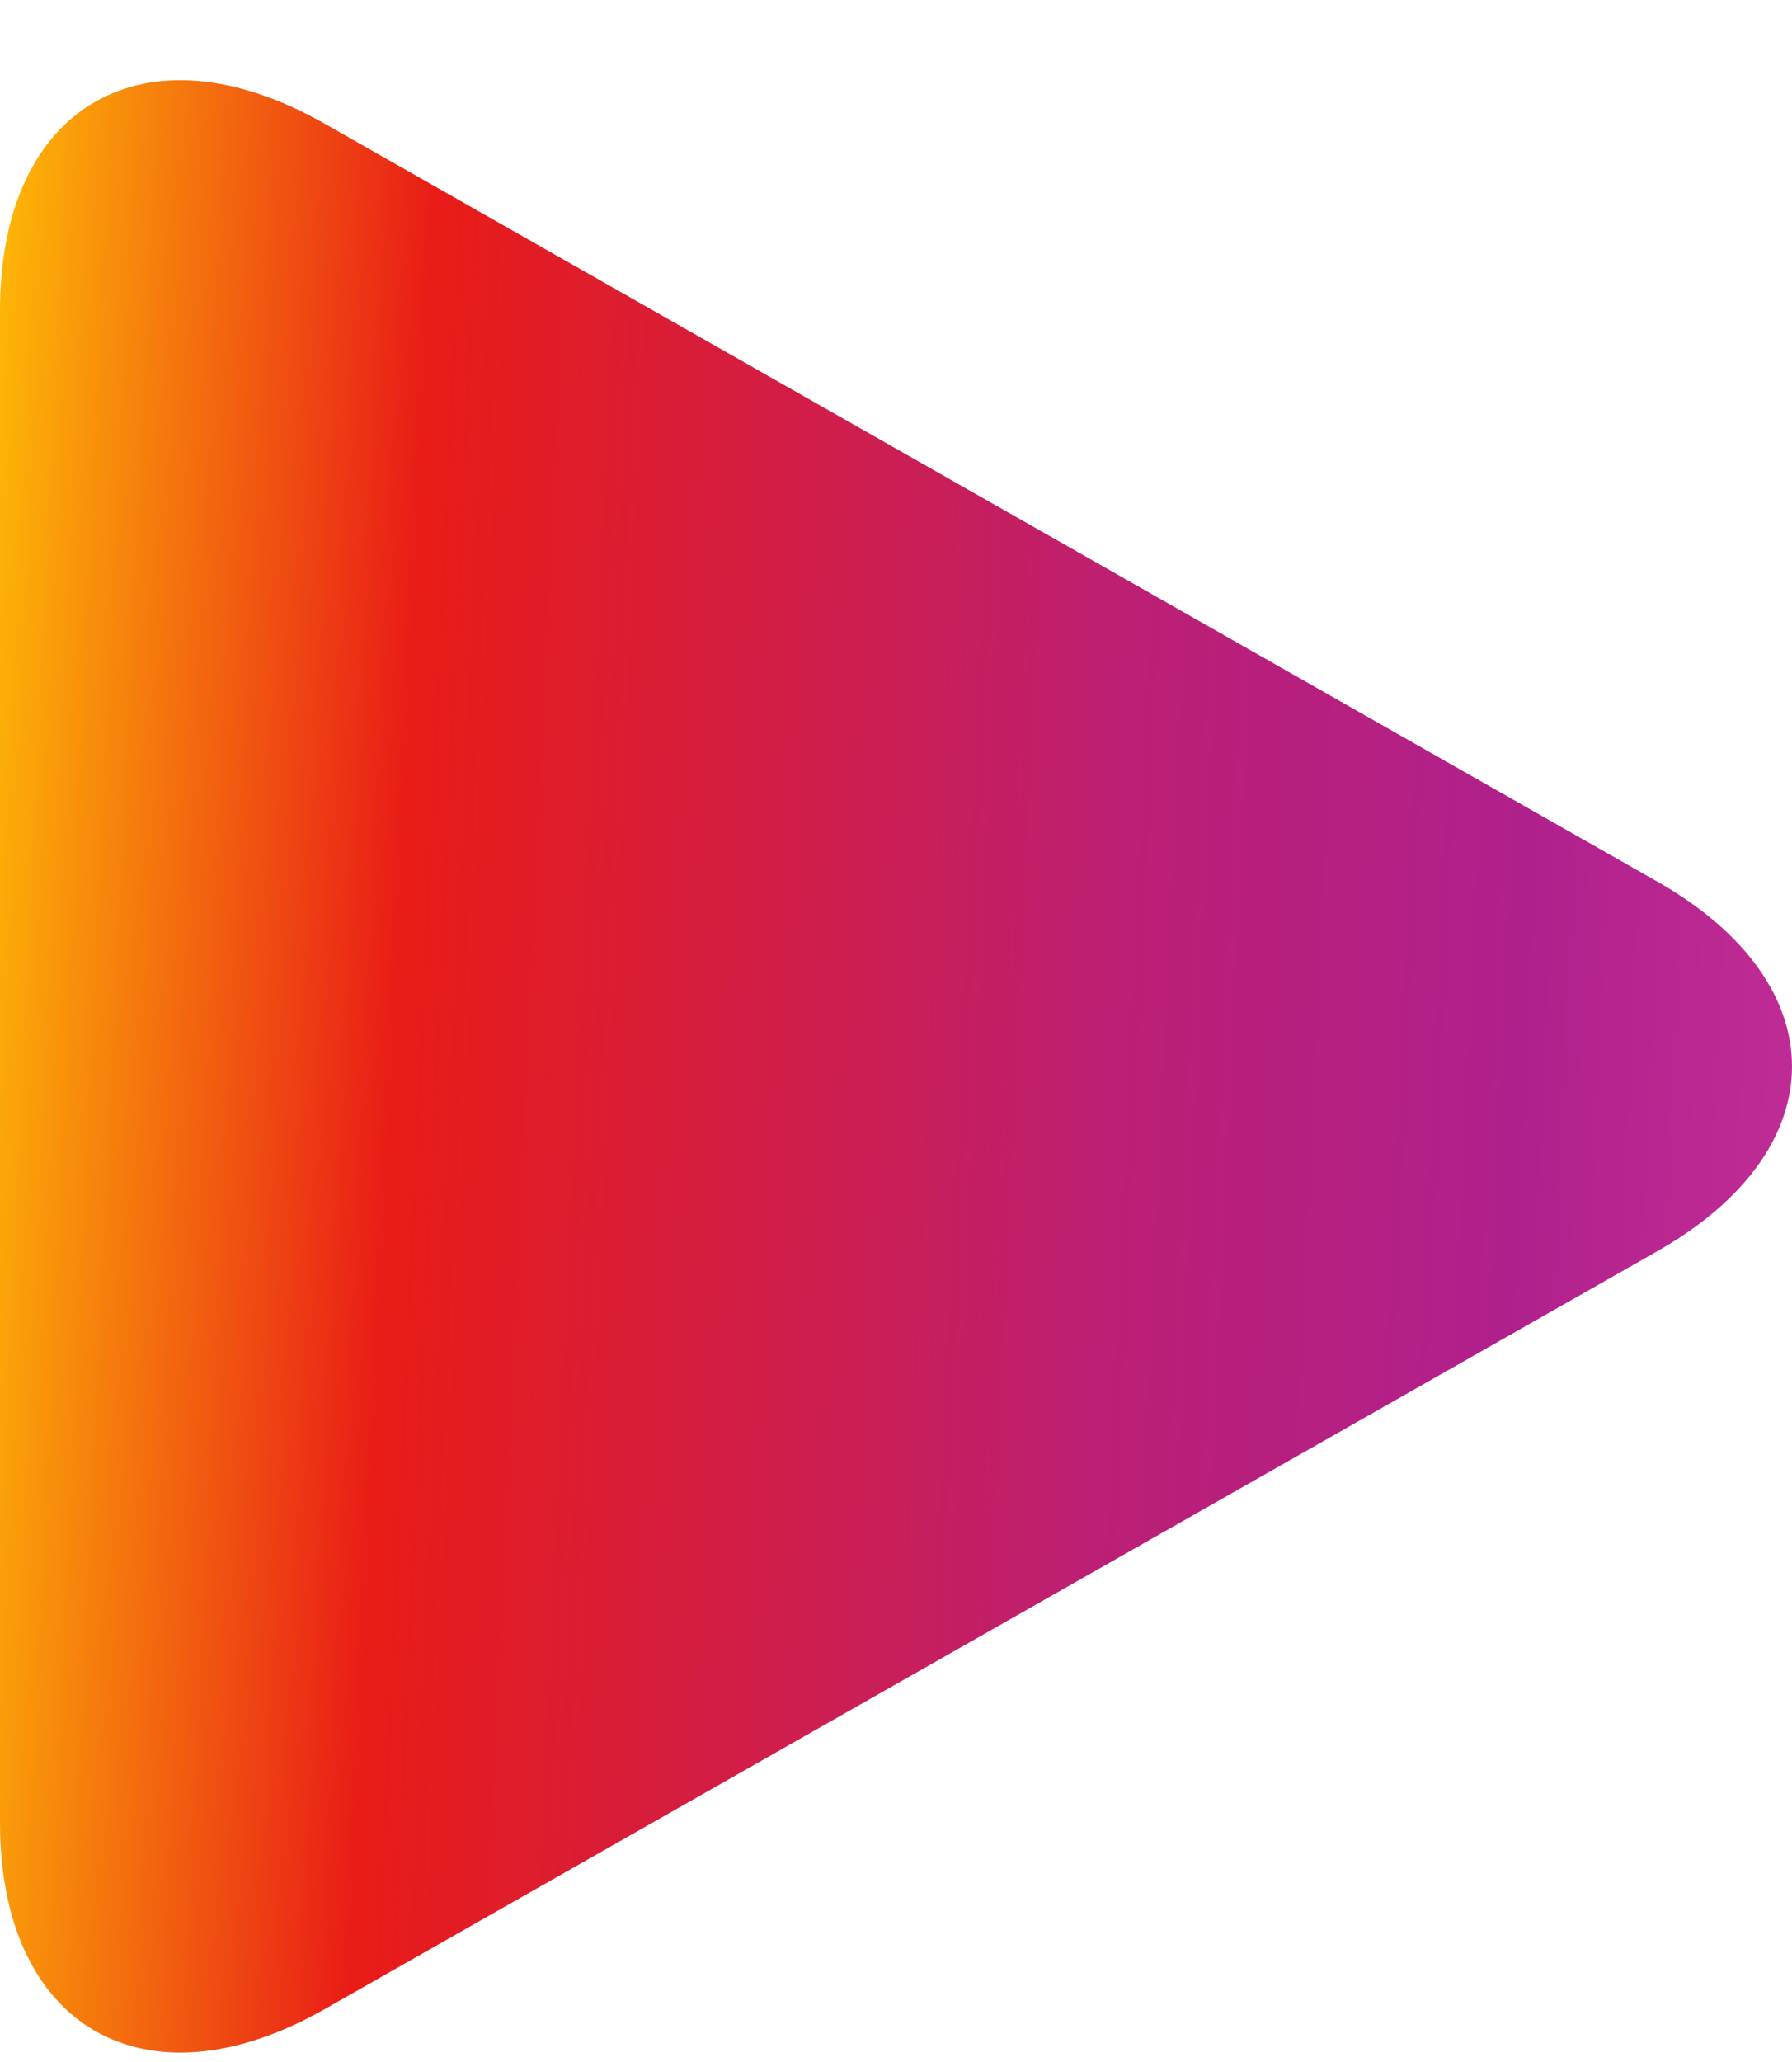 <svg width="20" height="23" viewBox="0 0 20 23" fill="none" xmlns="http://www.w3.org/2000/svg">
<path d="M3.624 1.38C1.622 0.242 0 1.174 0 3.46V20.328C0 22.616 1.622 23.547 3.624 22.41L18.499 13.955C20.5 12.817 20.5 10.973 18.499 9.835L3.624 1.38Z" fill="url(#paint0_linear_785_709)"/>
<defs>
<linearGradient id="paint0_linear_785_709" x1="-2.438" y1="-7.748" x2="55.419" y2="-5.036" gradientUnits="userSpaceOnUse">
<stop offset="0.044" stop-color="#FFC205"/>
<stop offset="0.134" stop-color="#E91C17"/>
<stop offset="0.235" stop-color="#C81E5A"/>
<stop offset="0.272" stop-color="#BC1F74"/>
<stop offset="0.35" stop-color="#B0208C"/>
<stop offset="0.418" stop-color="#C42F97"/>
<stop offset="0.471" stop-color="#DE42A5"/>
<stop offset="0.536" stop-color="#BC5AB2"/>
<stop offset="0.651" stop-color="#3DBBCB"/>
<stop offset="0.781" stop-color="#62BB47"/>
</linearGradient>
</defs>
</svg>
